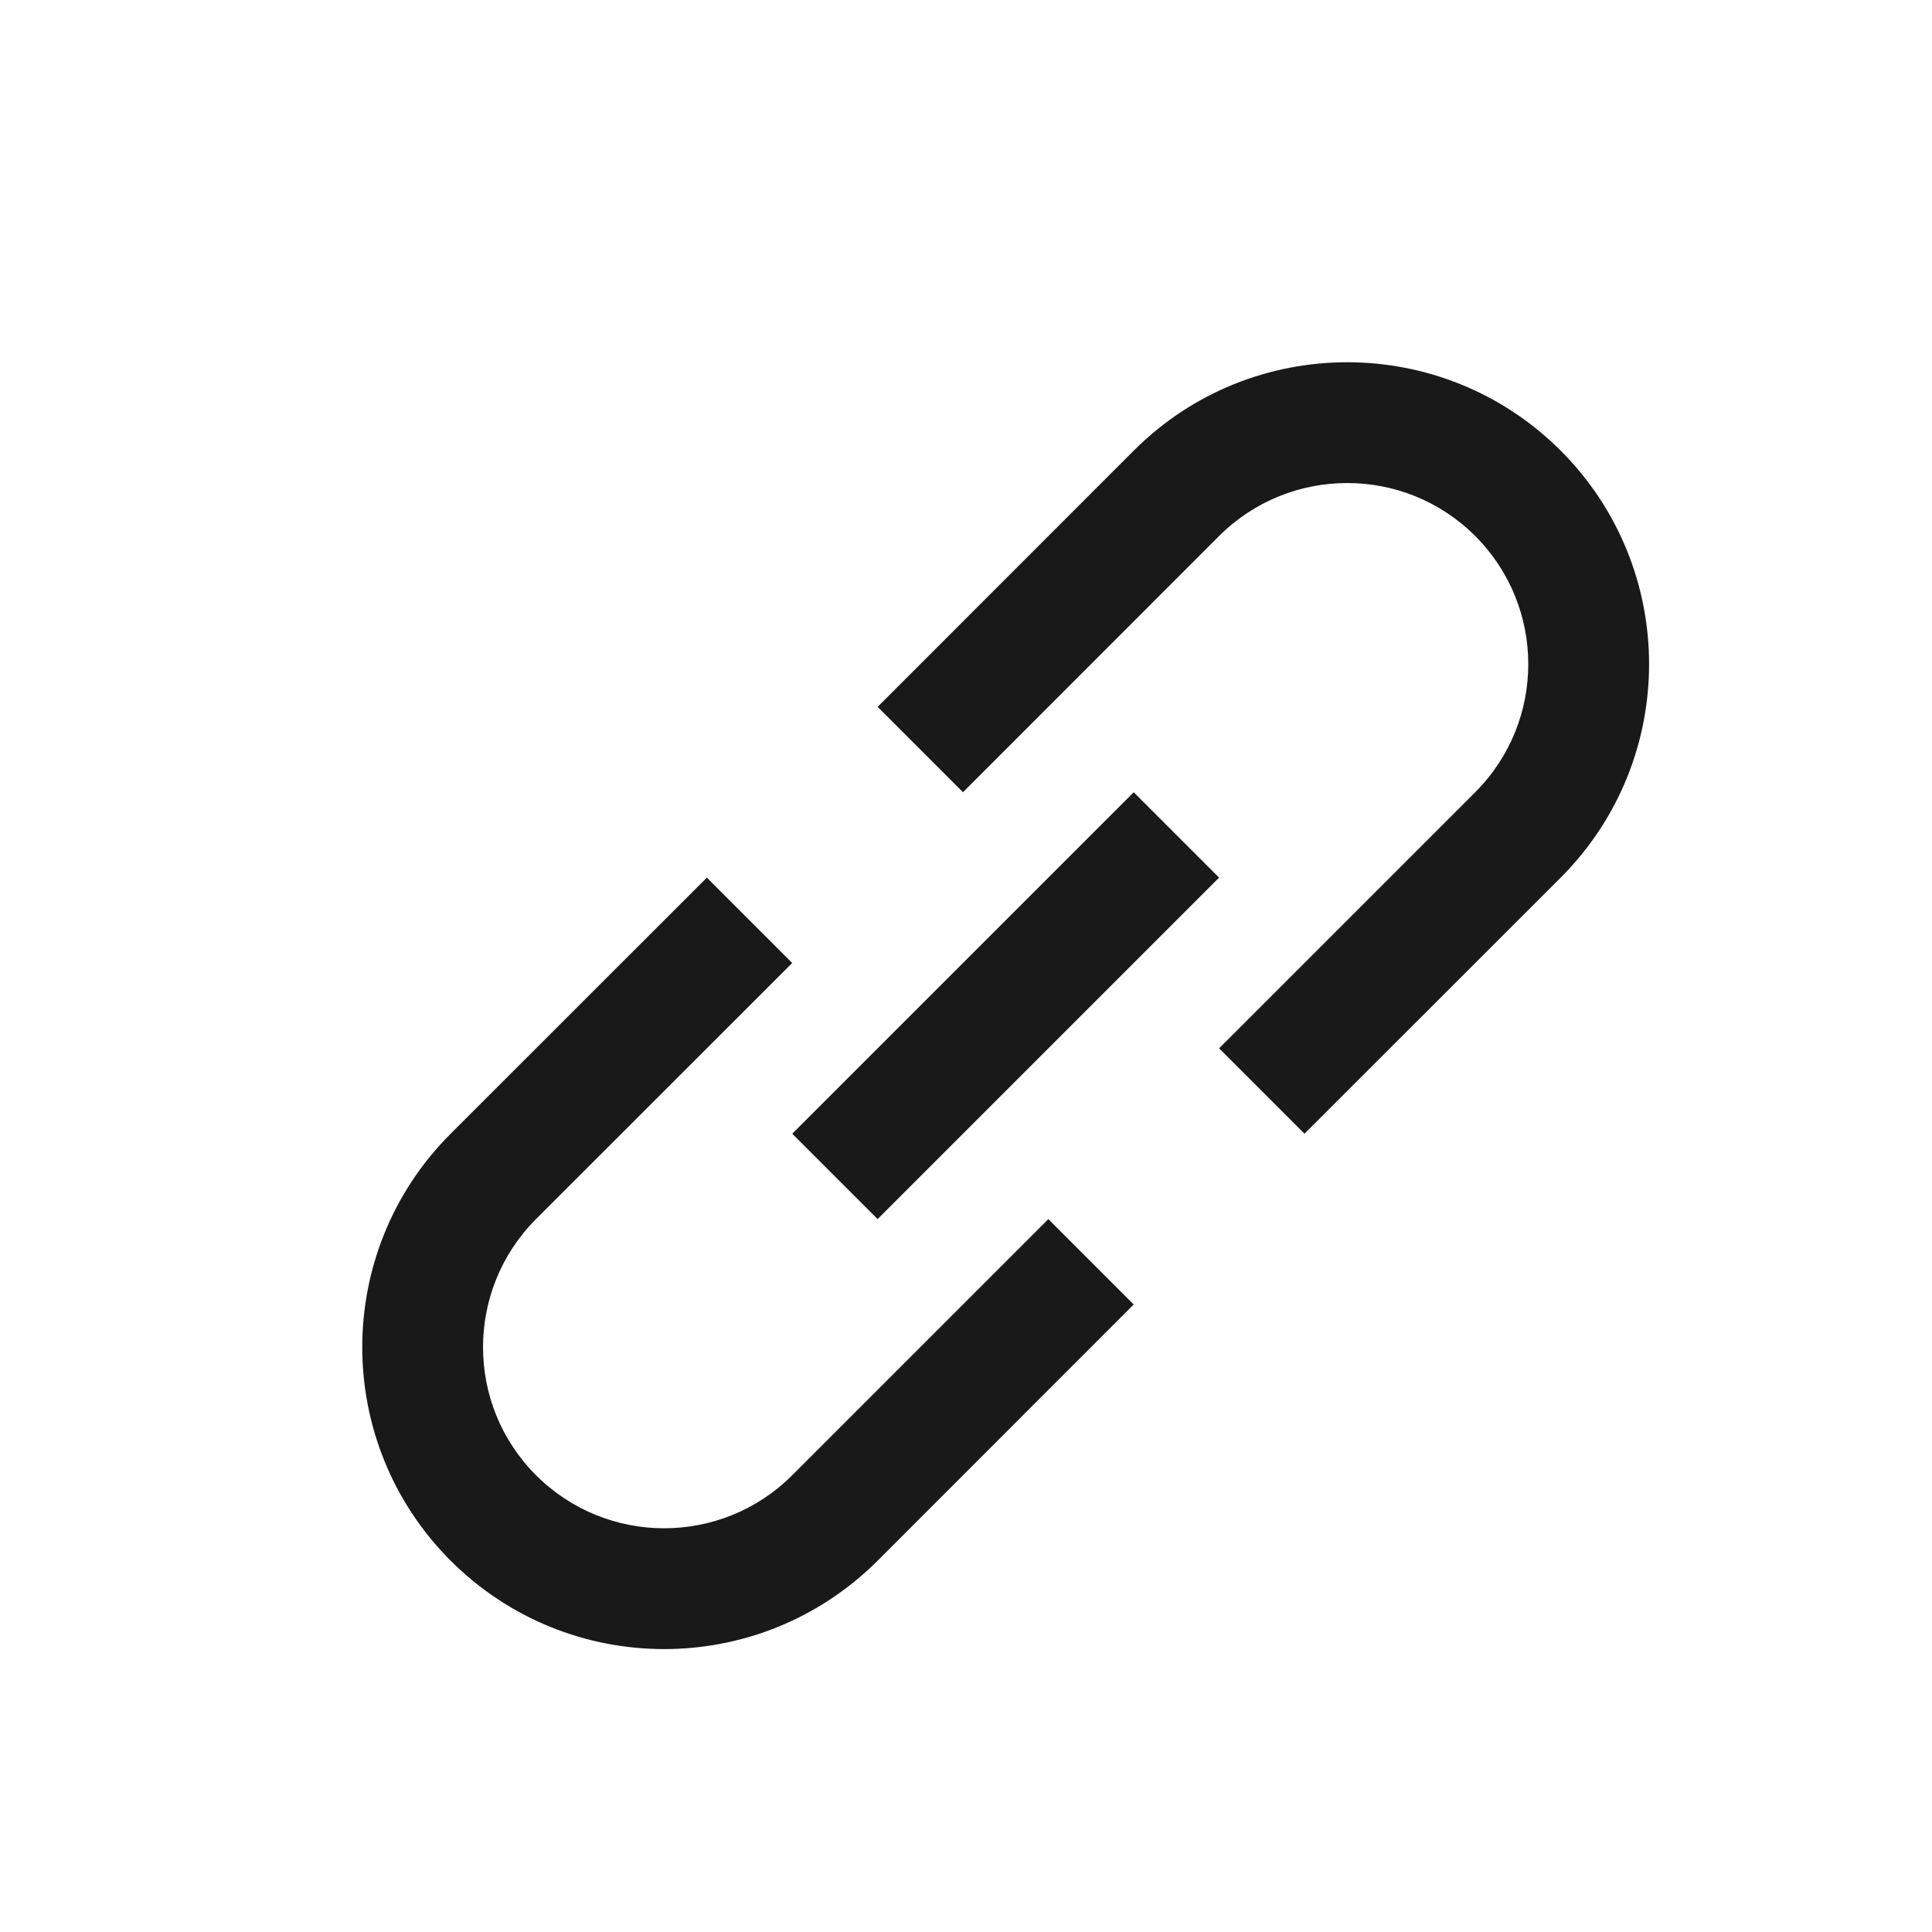 <svg width="16" height="16" viewBox="0 0 16 16" fill="none" xmlns="http://www.w3.org/2000/svg">
<path d="M6.561 12.217L8.682 10.096L9.389 10.803L7.268 12.925C6.291 13.901 4.709 13.901 3.732 12.925C2.756 11.948 2.756 10.365 3.732 9.389L5.854 7.268L6.561 7.975L4.439 10.096C3.854 10.682 3.854 11.632 4.439 12.217C5.025 12.803 5.975 12.803 6.561 12.217Z" fill="black" fill-opacity="0.9"/>
<path d="M10.803 9.389L10.096 8.682L12.217 6.561C12.803 5.975 12.803 5.025 12.217 4.439C11.632 3.854 10.682 3.854 10.096 4.439L7.975 6.561L7.268 5.854L9.389 3.732C10.365 2.756 11.948 2.756 12.925 3.732C13.901 4.709 13.901 6.291 12.925 7.268L10.803 9.389Z" fill="black" fill-opacity="0.9"/>
<path d="M9.389 6.561L10.096 7.268L7.268 10.096L6.561 9.389L9.389 6.561Z" fill="black" fill-opacity="0.9"/>
</svg>
